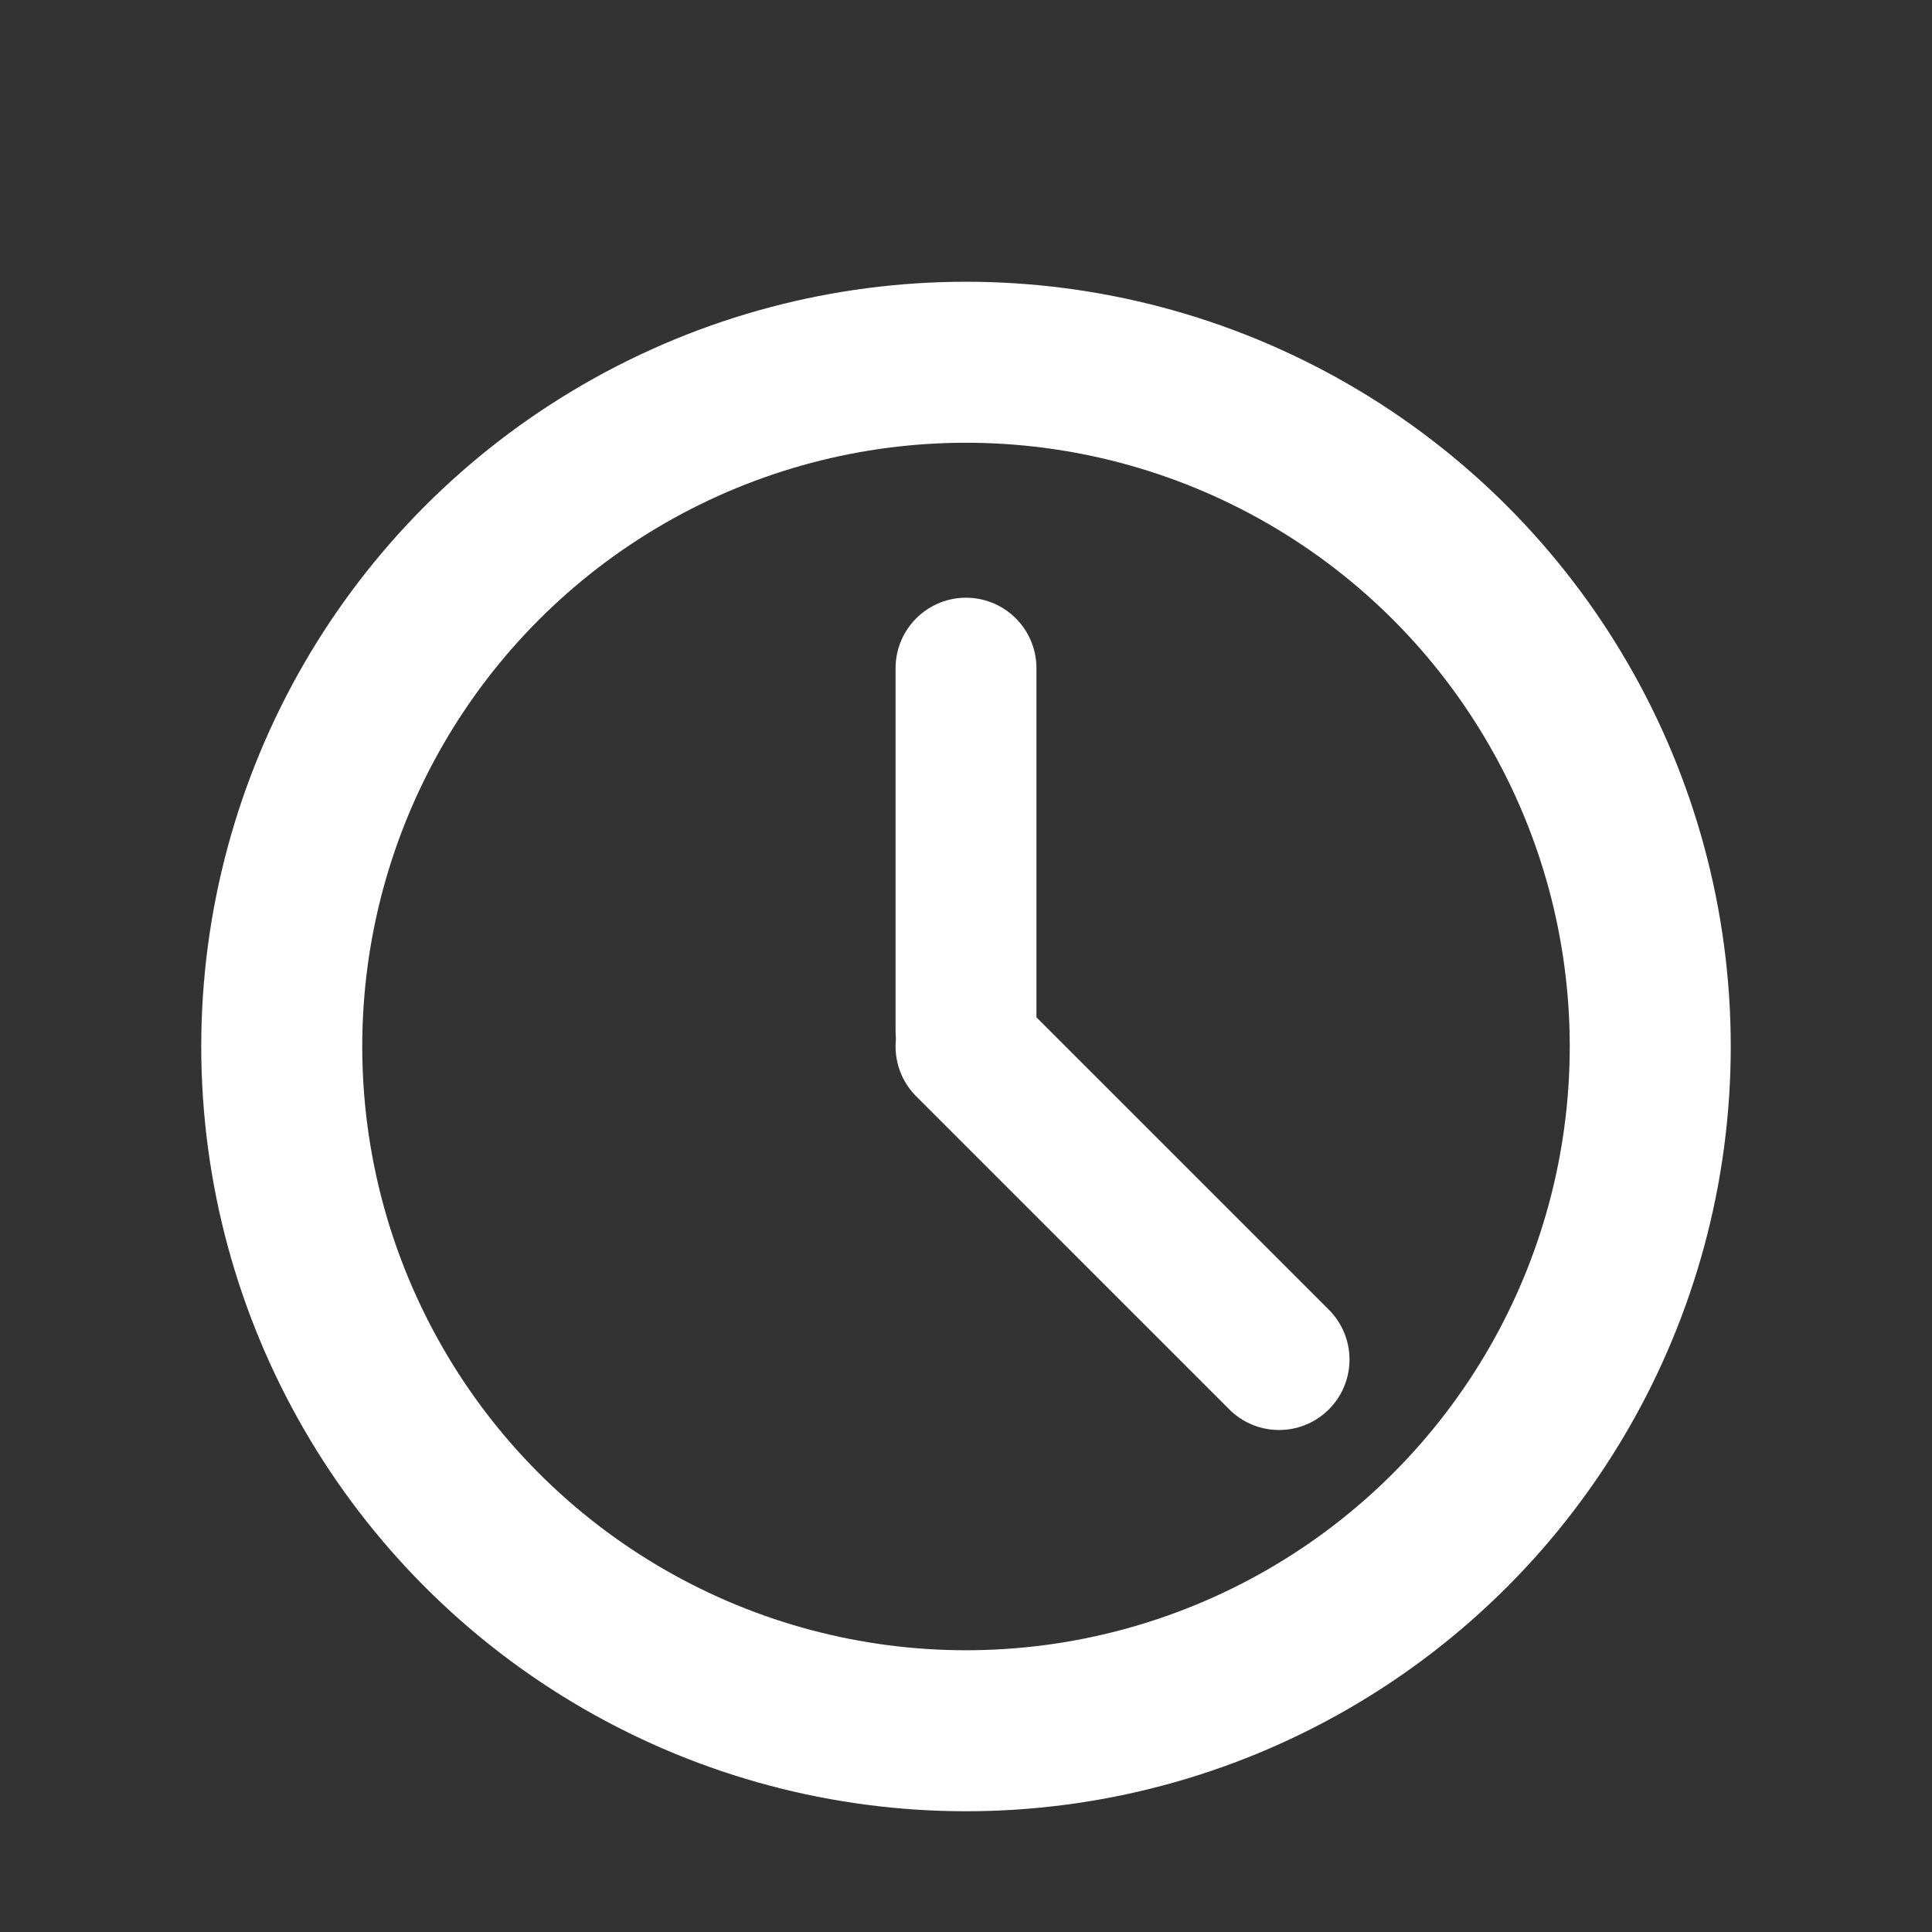 <svg width="24" height="24" viewBox="0 0 24 24" fill="none" xmlns="http://www.w3.org/2000/svg">
<rect x="0" y="0" width="24" height="24" fill="#333333" stroke="none"/>
<circle cx="12" cy="13" r="8.5" stroke="white" stroke-width="2"/>
<path d="M12 13L15.889 16.889" stroke="white" stroke-width="1.75" stroke-linecap="round"/>
<path d="M12 12.8V8.3" stroke="white" stroke-width="1.75" stroke-linecap="round"/>
</svg>
